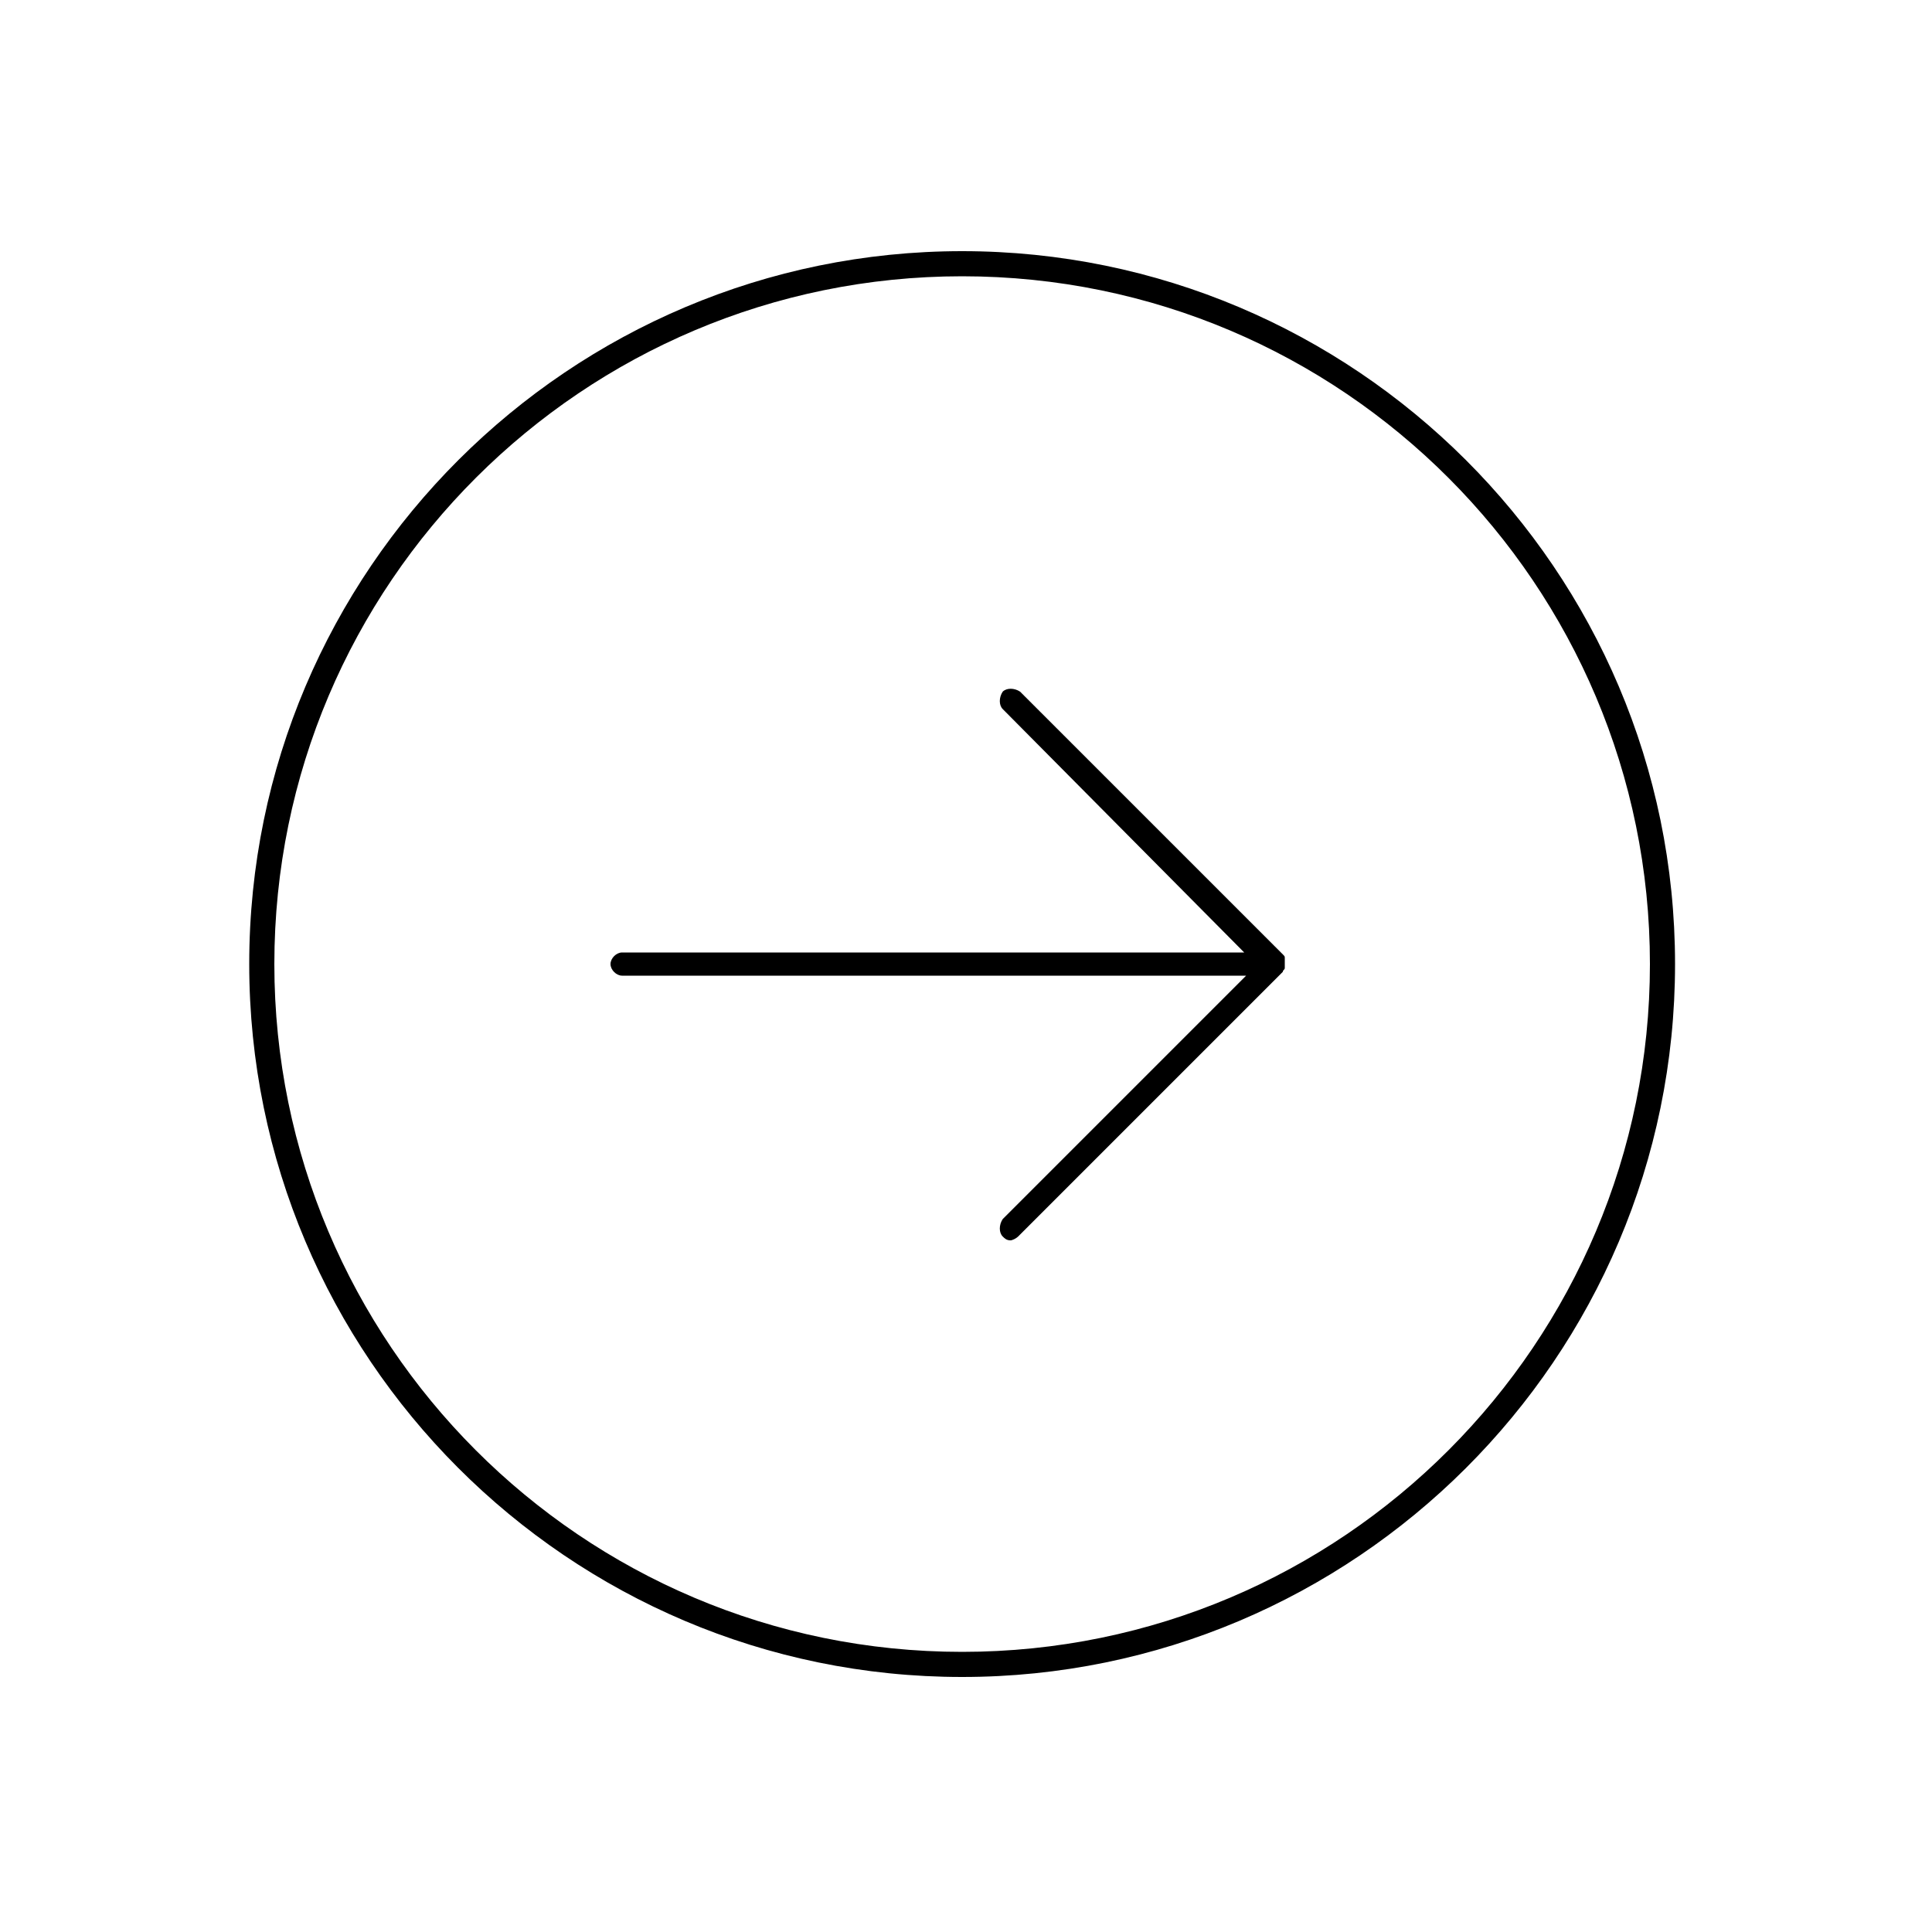 <svg data-layer-last-child="true" enable-background="new 0 0 100 100" preserveAspectRatio="none" version="1.1" viewBox="0 0 100 100" x="0px" xml:space="preserve" xmlns="http://www.w3.org/2000/svg" xmlns:xlink="http://www.w3.org/1999/xlink" y="0px"><path d="M49.8,13c-20.3,0-36.9,16.5-36.9,36.9c0,20.3,16.5,36.9,36.9,36.9c20.3,0,36.9-16.5,36.9-36.9C86.7,29.5,70.1,13,49.8,13z   M49.8,85.5c-19.7,0-35.6-16-35.6-35.6c0-19.7,16-35.6,35.6-35.6c19.7,0,35.6,16,35.6,35.6C85.4,69.5,69.5,85.5,49.8,85.5z   M66.5,50.1c0,0.1-0.1,0.1-0.1,0.2L52.7,64c-0.1,0.1-0.3,0.2-0.4,0.2c-0.2,0-0.3-0.1-0.4-0.2c-0.2-0.2-0.2-0.6,0-0.9l12.6-12.6H32.2  c-0.3,0-0.6-0.3-0.6-0.6s0.3-0.6,0.6-0.6h32.2L51.9,36.7c-0.2-0.2-0.2-0.6,0-0.9c0.2-0.2,0.6-0.2,0.9,0l13.6,13.6  c0.1,0.1,0.1,0.1,0.1,0.2C66.5,49.8,66.5,49.9,66.5,50.1z"/></svg>